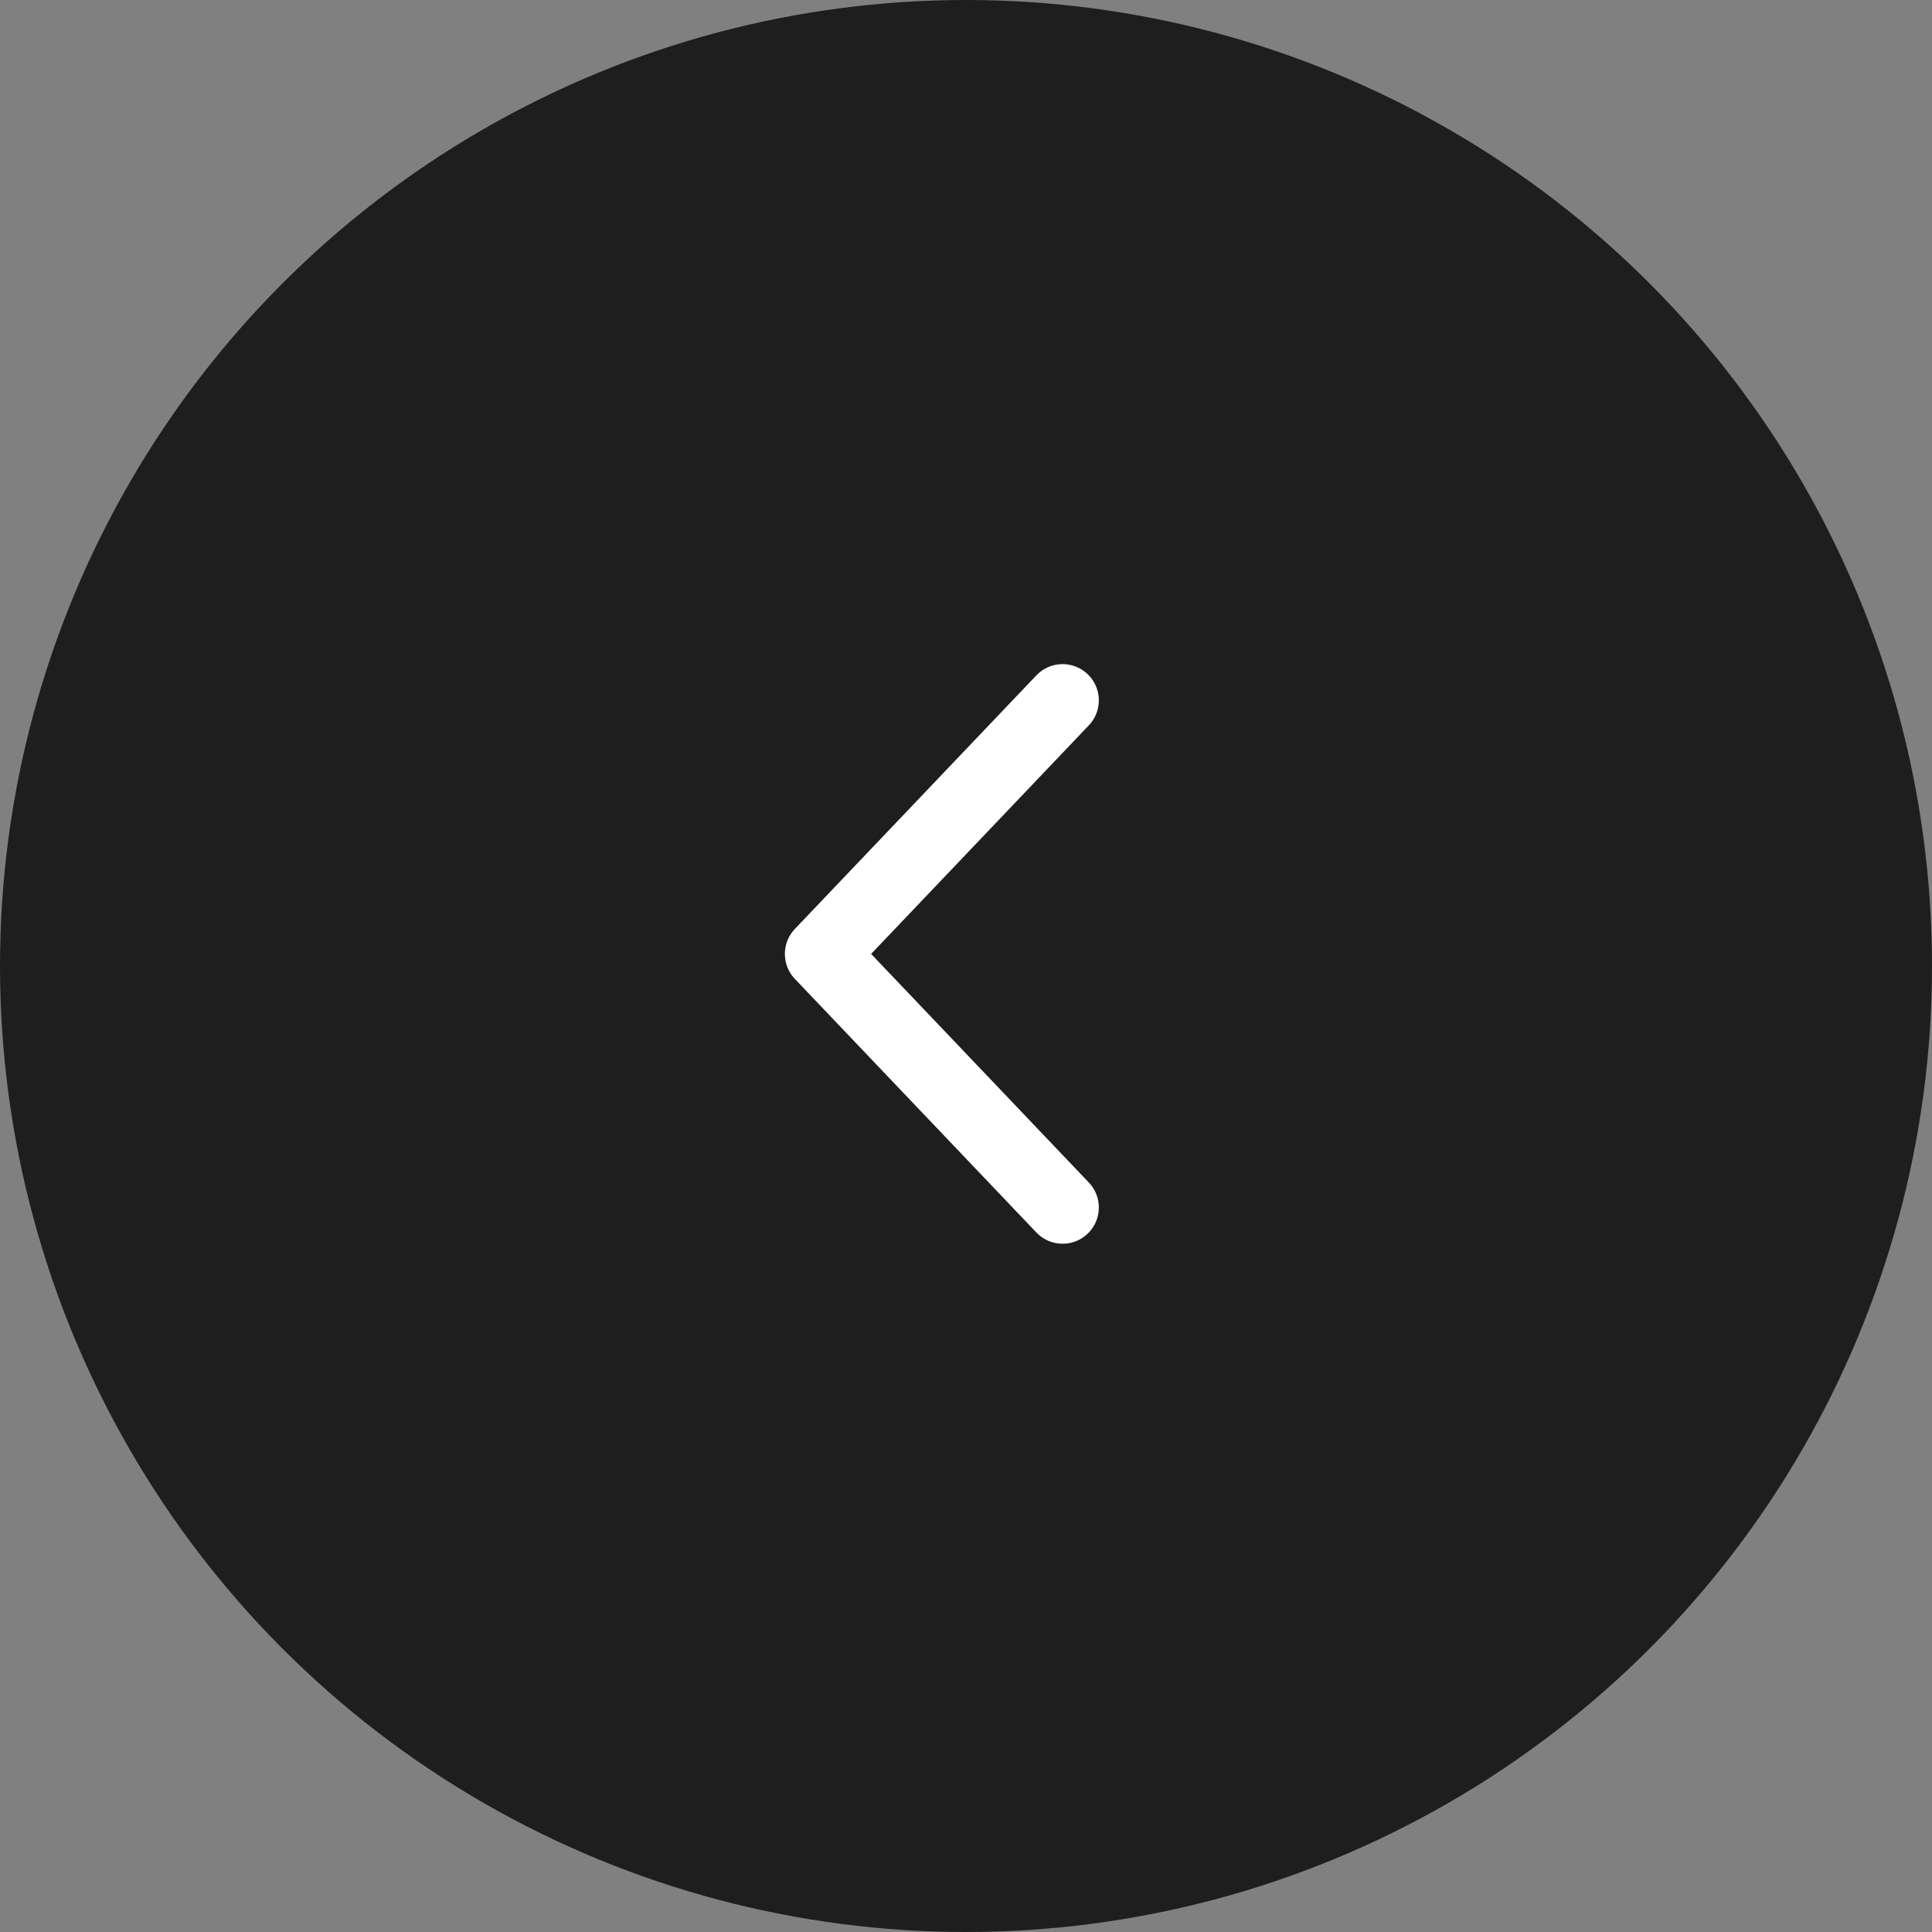 
<svg width="80" height="80" viewBox="0 0 80 80" fill="none" xmlns="http://www.w3.org/2000/svg">
<rect x="0" y="0" width="80" height="80" fill="#808080" stroke="none"/>
<circle cx="40" cy="40" r="40" fill="#1E1E1E"/>
<path d="M44 50L34 39.5L44 29" stroke="white" stroke-width="3" stroke-linecap="round" stroke-linejoin="round"/>
</svg>
